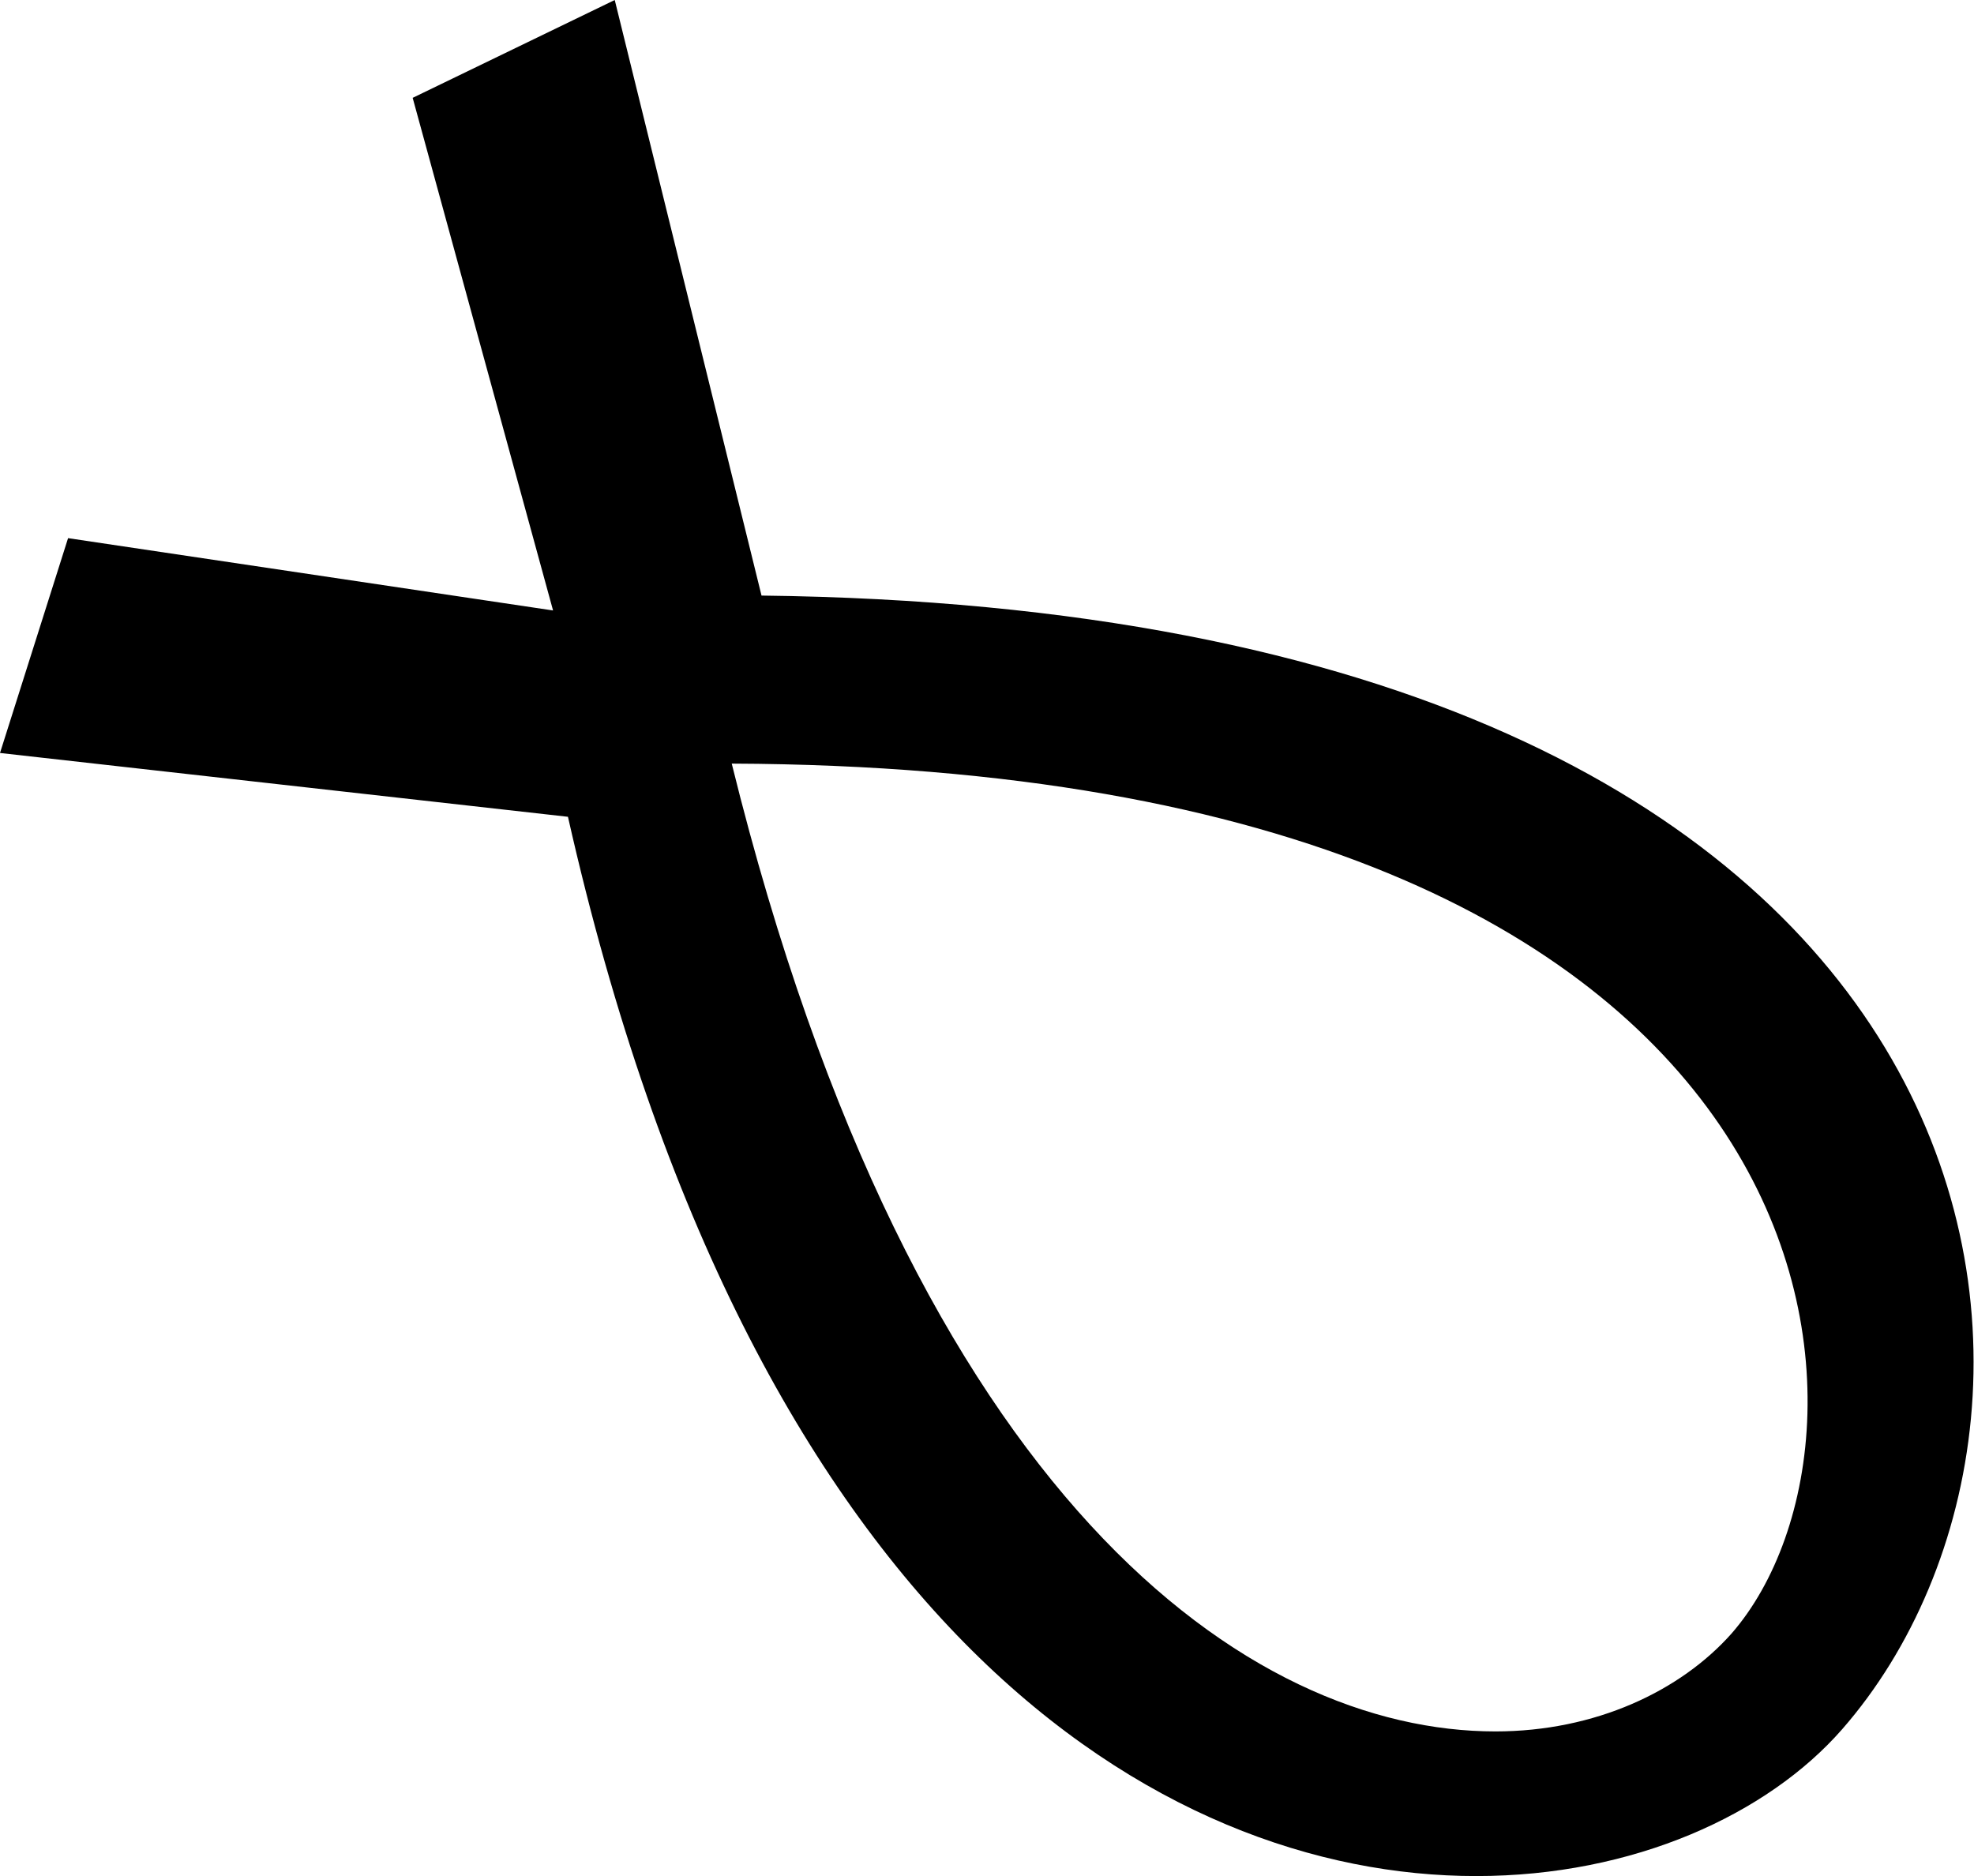 <?xml version='1.0' encoding ='UTF-8' standalone='yes'?>
<svg width='9.28' height='8.82' xmlns='http://www.w3.org/2000/svg' xmlns:xlink='http://www.w3.org/1999/xlink' >
<path style='fill:black; stroke:none' d=' M 3.44 3.59  C 8.74 3.61 8.96 6.74 8.14 7.68  C 7.9 7.95 7.5 8.14 7.03 8.14  C 5.88 8.14 4.3 7.07 3.44 3.59  Z  M 2.89 0  L 1.94 0.46  L 2.6 2.87  L 0.32 2.53  L 0 3.54  L 2.67 3.84  C 3.53 7.65 5.45 8.82 6.94 8.82  C 7.68 8.82 8.31 8.53 8.66 8.13  C 9.98 6.62 9.57 2.87 3.58 2.8  L 2.89 0  Z '/></svg>
